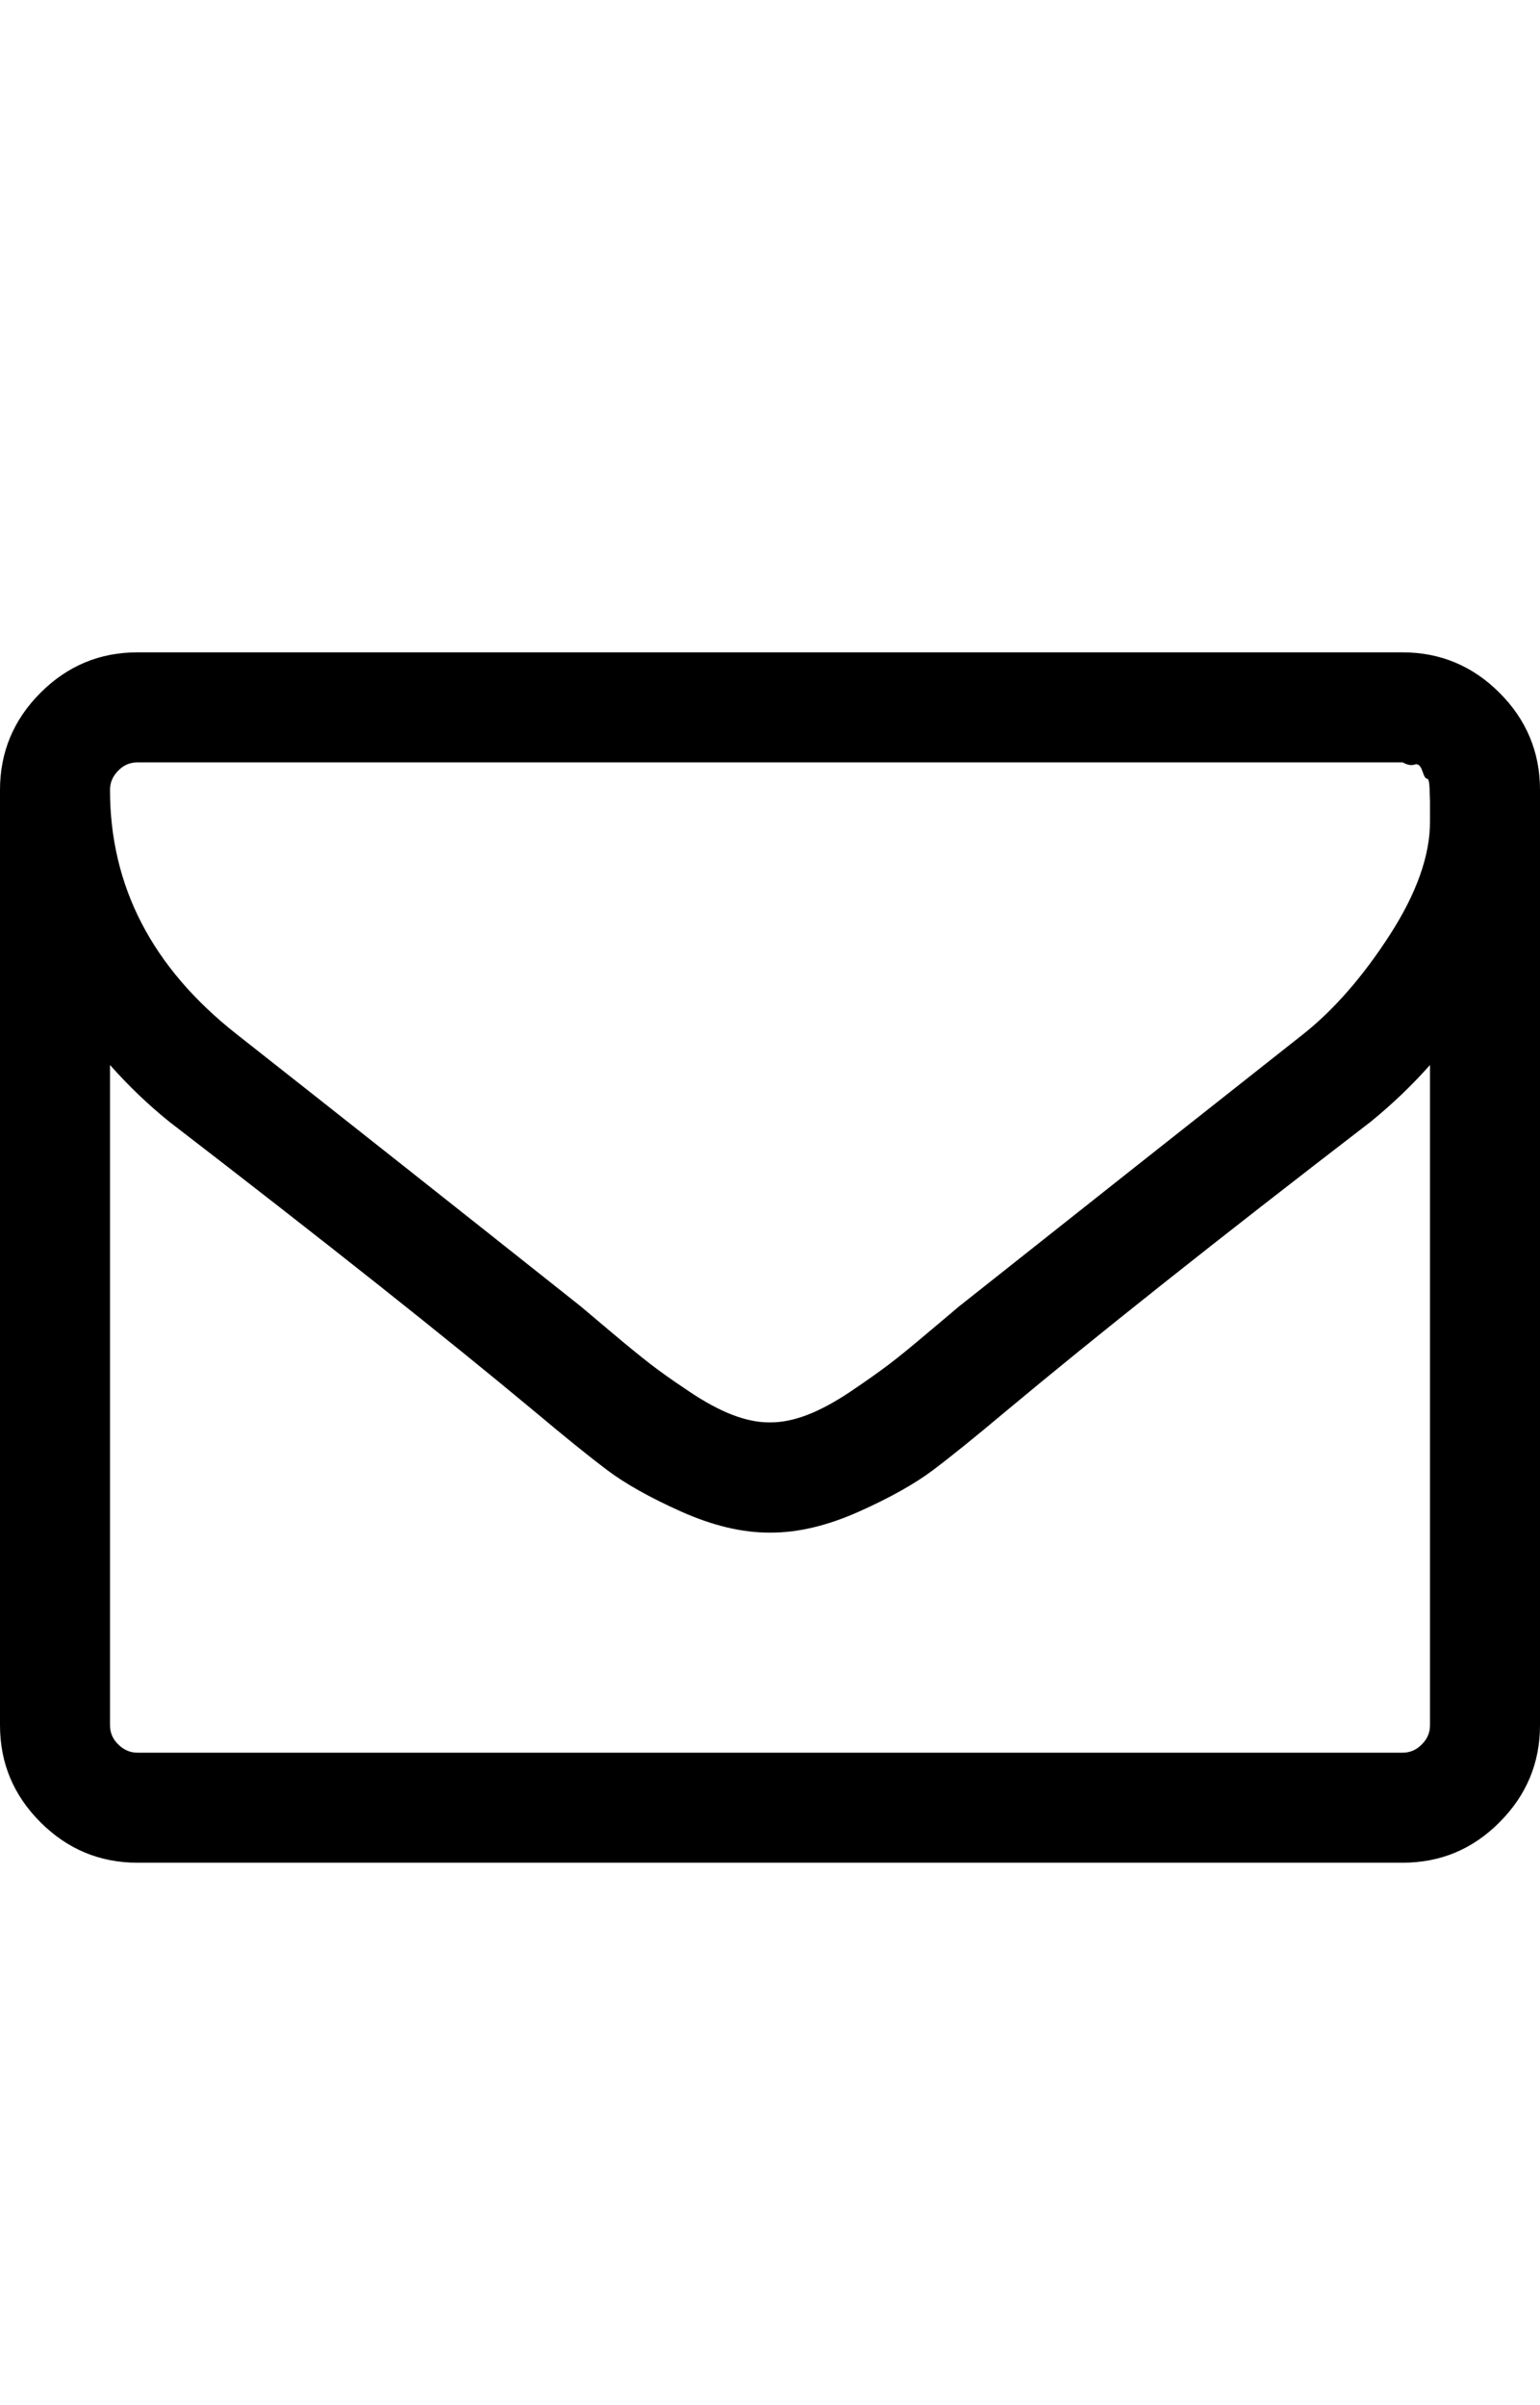 <?xml version="1.0" encoding="utf-8"?>
<!-- Generator: Adobe Illustrator 21.1.0, SVG Export Plug-In . SVG Version: 6.00 Build 0)  -->
<svg version="1.1" id="Layer_1" xmlns="http://www.w3.org/2000/svg" xmlns:xlink="http://www.w3.org/1999/xlink" x="0px" y="0px"
	 viewBox="0 0 784 1224" style="enable-background:new 0 0 784 1224;" xml:space="preserve">
<path d="M728,878V542c-9.3,10.5-19.4,20.1-30.2,28.9C619.6,631,557.5,680.3,511.4,718.8c-14.9,12.5-27,22.3-36.3,29.3
	s-21.9,14.1-37.8,21.2c-15.9,7.1-30.8,10.7-44.8,10.7h-0.9c-14,0-28.9-3.6-44.8-10.7s-28.5-14.2-37.8-21.2
	c-9.3-7-21.4-16.8-36.3-29.3C226.5,680.3,164.3,631,86.2,570.9C75.4,562.2,65.3,552.5,56,542v336c0,3.8,1.4,7.1,4.2,9.8
	c2.8,2.8,6.1,4.2,9.8,4.2h644c3.8,0,7.1-1.4,9.8-4.2C726.6,885.1,728,881.8,728,878L728,878z M728,418.2v-10.7c0,0-0.1-1.9-0.2-5.7
	c-0.1-3.8-0.6-5.6-1.3-5.5s-1.5-1.2-2.4-3.9s-2.2-3.9-3.9-3.3s-3.8,0.2-6.1-1.1H70c-3.8,0-7.1,1.4-9.8,4.2c-2.8,2.8-4.2,6.1-4.2,9.8
	c0,49,21.4,90.4,64.3,124.2c56.3,44.3,114.8,90.6,175.4,138.7c1.8,1.5,6.9,5.8,15.3,12.9s15.2,12.6,20.1,16.4s11.4,8.4,19.5,13.8
	c8,5.4,15.4,9.4,22.1,12c6.7,2.6,13,3.9,18.8,3.9h0.9c5.8,0,12.1-1.3,18.8-3.9s14.1-6.6,22.1-12c8-5.4,14.5-10,19.5-13.8
	s11.7-9.3,20.1-16.4s13.6-11.4,15.3-12.9c60.7-48.1,119.1-94.3,175.4-138.7c15.7-12.5,30.4-29.4,44-50.5
	C721.2,454.6,728,435.4,728,418.2L728,418.2z M784,402v476c0,19.2-6.9,35.7-20.6,49.4C749.7,941.2,733.2,948,714,948H70
	c-19.2,0-35.7-6.9-49.4-20.6C6.9,913.7,0,897.3,0,878V402c0-19.2,6.9-35.7,20.6-49.4S50.7,332,70,332h644c19.2,0,35.7,6.9,49.4,20.6
	S784,382.8,784,402z"/>
</svg>
